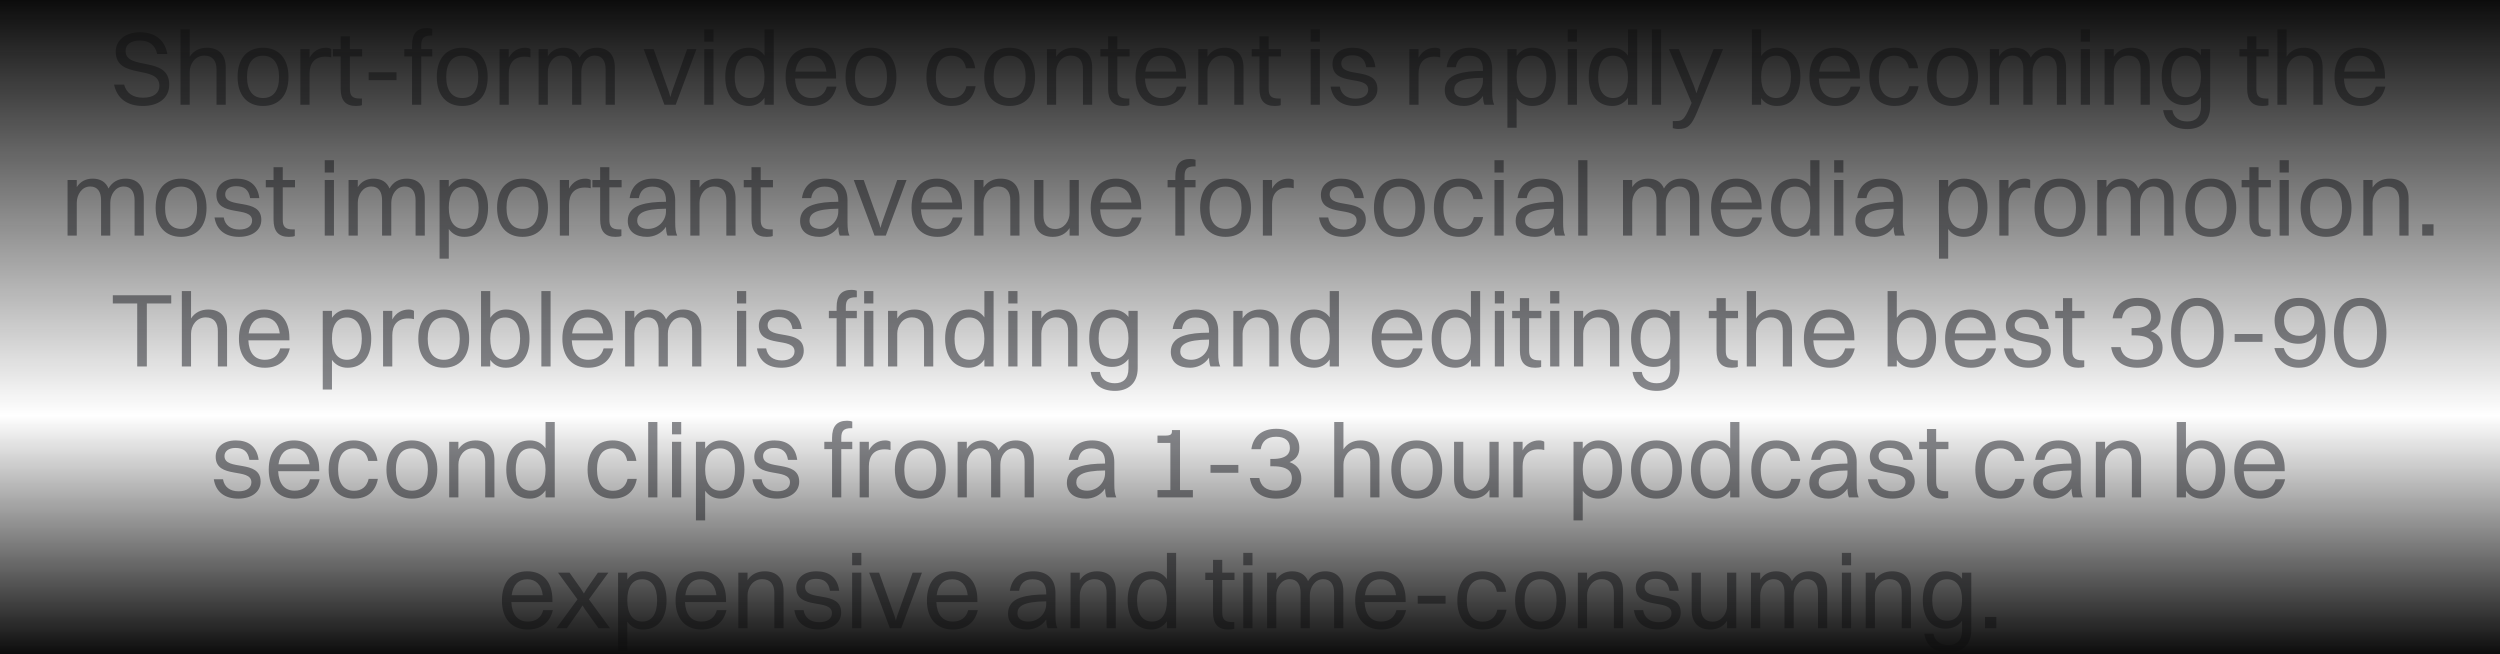 <svg width="764" height="200" viewBox="0 0 764 200" fill="none" xmlns="http://www.w3.org/2000/svg">
<path d="M38.377 15.552C38.377 21.696 51.721 16.928 51.721 25.856C51.721 30.048 48.329 32.384 43.689 32.384C39.017 32.384 35.817 30.24 34.857 25.856H37.929C38.633 28.448 40.585 29.856 43.721 29.856C46.985 29.856 48.713 28.416 48.713 26.24C48.713 19.584 35.369 24.544 35.369 15.744C35.369 12.608 37.993 9.856 42.793 9.856C46.985 9.856 50.345 11.872 51.145 16.512H48.041C47.369 13.632 45.513 12.384 42.729 12.384C39.977 12.384 38.377 13.632 38.377 15.552ZM55.162 32V8.96H57.978V17.312C59.13 15.52 60.986 14.592 63.226 14.592C66.842 14.592 68.986 16.704 68.986 20.64V32H66.17V21.216C66.17 18.656 65.018 16.992 62.458 16.992C59.642 16.992 57.978 19.52 57.978 21.952V32H55.162ZM80.386 32.384C75.522 32.384 72.61 29.056 72.61 23.52C72.61 17.76 75.618 14.592 80.386 14.592C85.25 14.592 88.162 17.984 88.162 23.52C88.162 29.248 85.154 32.384 80.386 32.384ZM80.386 29.952C83.554 29.952 85.282 27.68 85.282 23.52C85.282 19.392 83.522 17.024 80.386 17.024C77.218 17.024 75.49 19.328 75.49 23.52C75.49 27.616 77.25 29.952 80.386 29.952ZM91.787 32V15.008H94.603V17.632C95.755 15.552 97.579 14.592 99.627 14.592C100.299 14.592 100.907 14.752 101.227 15.008V17.536C100.747 17.376 100.139 17.312 99.467 17.312C96.075 17.312 94.603 19.424 94.603 22.496V32H91.787ZM104.108 27.104V17.248H101.74V15.008H104.108V11.104H106.924V15.008H110.668V17.248H106.924V27.104C106.924 29.152 107.532 30.112 110.028 30.112H110.604V32.128C110.284 32.288 109.58 32.384 108.78 32.384C105.612 32.384 104.108 30.688 104.108 27.104ZM112.66 24.48V22.08H121.172V24.48H112.66ZM123.551 17.248V15.008H125.919V13.856C125.919 10.272 127.391 8.576 130.527 8.576C131.231 8.576 131.807 8.704 132.095 8.832V10.848H131.807C129.343 10.848 128.735 11.808 128.735 13.856V15.008H132.095V17.248H128.735V32H125.919V17.248H123.551ZM141.261 32.384C136.397 32.384 133.485 29.056 133.485 23.52C133.485 17.76 136.493 14.592 141.261 14.592C146.125 14.592 149.037 17.984 149.037 23.52C149.037 29.248 146.029 32.384 141.261 32.384ZM141.261 29.952C144.429 29.952 146.157 27.68 146.157 23.52C146.157 19.392 144.397 17.024 141.261 17.024C138.093 17.024 136.365 19.328 136.365 23.52C136.365 27.616 138.125 29.952 141.261 29.952ZM152.662 32V15.008H155.478V17.632C156.63 15.552 158.454 14.592 160.502 14.592C161.174 14.592 161.782 14.752 162.102 15.008V17.536C161.622 17.376 161.014 17.312 160.342 17.312C156.95 17.312 155.478 19.424 155.478 22.496V32H152.662ZM164.599 32V15.008H167.415V17.184C168.503 15.456 170.199 14.592 172.279 14.592C174.615 14.592 176.311 15.616 177.111 17.6C178.231 15.616 180.087 14.592 182.359 14.592C185.815 14.592 187.895 16.704 187.895 20.64V32H185.079V21.216C185.079 18.656 184.055 16.992 181.751 16.992C179.191 16.992 177.655 19.52 177.655 21.952V32H174.839V21.216C174.839 18.656 173.815 16.992 171.511 16.992C168.951 16.992 167.415 19.52 167.415 21.952V32H164.599ZM203.043 32L196.707 15.008H199.747L204.451 28.192L204.867 29.664L205.283 28.192L209.987 15.008H212.835L206.499 32H203.043ZM215.224 12.736V8.96H218.04V12.736H215.224ZM215.224 32V15.008H218.04V32H215.224ZM228.874 32.384C224.362 32.384 221.642 29.056 221.642 23.52C221.642 17.76 224.426 14.592 228.874 14.592C230.89 14.592 232.522 15.424 233.642 16.992V8.96H236.458V32H233.642V29.856C232.522 31.456 230.89 32.384 228.874 32.384ZM229.066 29.952C232.042 29.952 233.642 27.68 233.642 23.52C233.642 19.392 231.978 17.024 229.066 17.024C226.122 17.024 224.522 19.328 224.522 23.52C224.522 27.616 226.186 29.952 229.066 29.952ZM255.631 26.464C254.703 30.432 251.855 32.384 247.983 32.384C243.055 32.384 240.079 29.056 240.079 23.52C240.079 17.76 243.055 14.592 247.823 14.592C252.623 14.592 255.503 17.888 255.503 23.296V24H242.959C243.119 27.808 244.911 29.952 247.983 29.952C250.383 29.952 252.079 28.8 252.687 26.464H255.631ZM247.823 17.024C245.103 17.024 243.471 18.72 243.055 21.888H252.559C252.175 18.752 250.479 17.024 247.823 17.024ZM266.168 32.384C261.304 32.384 258.392 29.056 258.392 23.52C258.392 17.76 261.4 14.592 266.168 14.592C271.032 14.592 273.944 17.984 273.944 23.52C273.944 29.248 270.936 32.384 266.168 32.384ZM266.168 29.952C269.336 29.952 271.064 27.68 271.064 23.52C271.064 19.392 269.304 17.024 266.168 17.024C263 17.024 261.272 19.328 261.272 23.52C261.272 27.616 263.032 29.952 266.168 29.952ZM298.022 20.864H295.206C294.758 18.272 293.03 17.024 290.79 17.024C287.654 17.024 285.99 19.328 285.99 23.52C285.99 27.648 287.75 29.984 290.886 29.984C293.158 29.984 294.79 28.768 295.334 26.336H298.15C297.382 30.56 294.534 32.384 290.822 32.384C285.99 32.384 283.11 29.024 283.11 23.52C283.11 17.76 286.054 14.592 290.79 14.592C294.534 14.592 297.478 16.704 298.022 20.864ZM308.543 32.384C303.679 32.384 300.767 29.056 300.767 23.52C300.767 17.76 303.775 14.592 308.543 14.592C313.407 14.592 316.319 17.984 316.319 23.52C316.319 29.248 313.311 32.384 308.543 32.384ZM308.543 29.952C311.711 29.952 313.439 27.68 313.439 23.52C313.439 19.392 311.679 17.024 308.543 17.024C305.375 17.024 303.647 19.328 303.647 23.52C303.647 27.616 305.407 29.952 308.543 29.952ZM319.943 32V15.008H322.759V17.312C323.911 15.52 325.767 14.592 328.007 14.592C331.623 14.592 333.767 16.704 333.767 20.64V32H330.951V21.216C330.951 18.656 329.799 16.992 327.239 16.992C324.423 16.992 322.759 19.52 322.759 21.952V32H319.943ZM338.64 27.104V17.248H336.272V15.008H338.64V11.104H341.456V15.008H345.2V17.248H341.456V27.104C341.456 29.152 342.064 30.112 344.56 30.112H345.136V32.128C344.816 32.288 344.112 32.384 343.312 32.384C340.144 32.384 338.64 30.688 338.64 27.104ZM362.569 26.464C361.641 30.432 358.793 32.384 354.921 32.384C349.993 32.384 347.017 29.056 347.017 23.52C347.017 17.76 349.993 14.592 354.761 14.592C359.561 14.592 362.441 17.888 362.441 23.296V24H349.897C350.057 27.808 351.849 29.952 354.921 29.952C357.321 29.952 359.017 28.8 359.625 26.464H362.569ZM354.761 17.024C352.041 17.024 350.409 18.72 349.993 21.888H359.497C359.113 18.752 357.417 17.024 354.761 17.024ZM366.193 32V15.008H369.009V17.312C370.161 15.52 372.017 14.592 374.257 14.592C377.873 14.592 380.017 16.704 380.017 20.64V32H377.201V21.216C377.201 18.656 376.049 16.992 373.489 16.992C370.673 16.992 369.009 19.52 369.009 21.952V32H366.193ZM384.89 27.104V17.248H382.522V15.008H384.89V11.104H387.706V15.008H391.45V17.248H387.706V27.104C387.706 29.152 388.314 30.112 390.81 30.112H391.386V32.128C391.066 32.288 390.362 32.384 389.562 32.384C386.394 32.384 384.89 30.688 384.89 27.104ZM400.537 12.736V8.96H403.353V12.736H400.537ZM400.537 32V15.008H403.353V32H400.537ZM409.898 19.36C409.898 24.096 420.938 20.192 420.938 27.2C420.938 30.368 418.122 32.384 414.122 32.384C410.09 32.384 407.274 30.464 406.634 26.464H409.45C409.834 28.832 411.594 30.144 414.218 30.144C416.778 30.144 418.122 28.992 418.122 27.392C418.122 22.752 407.21 26.592 407.21 19.552C407.21 16.96 409.226 14.592 413.386 14.592C417.066 14.592 419.786 16.32 420.33 20.544H417.514C417.098 17.888 415.626 16.896 413.226 16.896C411.114 16.896 409.898 17.952 409.898 19.36ZM430.693 32V15.008H433.509V17.632C434.661 15.552 436.485 14.592 438.533 14.592C439.205 14.592 439.813 14.752 440.133 15.008V17.536C439.653 17.376 439.045 17.312 438.373 17.312C434.981 17.312 433.509 19.424 433.509 22.496V32H430.693ZM444.91 20.544H442.094C442.638 16.8 445.102 14.592 449.262 14.592C453.806 14.592 456.014 17.248 456.014 21.216V27.904C456.014 29.856 456.174 31.072 456.622 32H453.646C453.326 31.328 453.23 30.336 453.198 29.312C451.758 31.456 449.454 32.384 447.406 32.384C443.886 32.384 441.518 30.752 441.518 27.52C441.518 25.184 442.798 23.488 445.294 22.656C447.598 21.888 449.934 21.696 453.198 21.664V21.28C453.198 18.528 451.918 17.024 449.006 17.024C446.574 17.024 445.262 18.368 444.91 20.544ZM444.398 27.456C444.398 29.024 445.71 29.952 447.694 29.952C450.83 29.952 453.198 27.488 453.198 24.576V23.776C445.966 23.84 444.398 25.376 444.398 27.456ZM463.479 39.04H460.663V15.008H463.479V17.12C464.599 15.52 466.231 14.592 468.247 14.592C472.759 14.592 475.479 17.92 475.479 23.456C475.479 29.216 472.695 32.384 468.247 32.384C466.231 32.384 464.599 31.552 463.479 29.984V39.04ZM468.055 17.024C465.079 17.024 463.479 19.296 463.479 23.456C463.479 27.584 465.143 29.952 468.055 29.952C470.999 29.952 472.599 27.648 472.599 23.456C472.599 19.36 470.935 17.024 468.055 17.024ZM479.099 12.736V8.96H481.915V12.736H479.099ZM479.099 32V15.008H481.915V32H479.099ZM492.749 32.384C488.237 32.384 485.517 29.056 485.517 23.52C485.517 17.76 488.301 14.592 492.749 14.592C494.765 14.592 496.397 15.424 497.517 16.992V8.96H500.333V32H497.517V29.856C496.397 31.456 494.765 32.384 492.749 32.384ZM492.941 29.952C495.917 29.952 497.517 27.68 497.517 23.52C497.517 19.392 495.853 17.024 492.941 17.024C489.997 17.024 488.397 19.328 488.397 23.52C488.397 27.616 490.061 29.952 492.941 29.952ZM504.818 32V8.96H507.634V32H504.818ZM512.867 39.424C512.227 39.424 511.555 39.264 511.203 39.168V36.992H512.067C514.147 36.992 514.723 36.576 516.387 32.768L516.963 31.456L510.019 15.008H513.059L517.667 26.24L518.435 28.512L519.203 26.24L523.683 15.008H526.563L518.627 34.24C516.931 38.336 515.811 39.424 512.867 39.424ZM538.197 32H535.381V8.96H538.197V17.12C539.317 15.52 540.949 14.592 542.965 14.592C547.477 14.592 550.197 17.92 550.197 23.456C550.197 29.216 547.413 32.384 542.965 32.384C540.949 32.384 539.317 31.552 538.197 29.984V32ZM542.773 17.024C539.797 17.024 538.197 19.296 538.197 23.456C538.197 27.584 539.861 29.952 542.773 29.952C545.717 29.952 547.317 27.648 547.317 23.456C547.317 19.36 545.653 17.024 542.773 17.024ZM568.506 26.464C567.578 30.432 564.73 32.384 560.858 32.384C555.93 32.384 552.954 29.056 552.954 23.52C552.954 17.76 555.93 14.592 560.698 14.592C565.498 14.592 568.378 17.888 568.378 23.296V24H555.834C555.994 27.808 557.786 29.952 560.858 29.952C563.258 29.952 564.954 28.8 565.562 26.464H568.506ZM560.698 17.024C557.978 17.024 556.346 18.72 555.93 21.888H565.434C565.05 18.752 563.354 17.024 560.698 17.024ZM586.179 20.864H583.363C582.915 18.272 581.187 17.024 578.947 17.024C575.811 17.024 574.147 19.328 574.147 23.52C574.147 27.648 575.907 29.984 579.043 29.984C581.315 29.984 582.947 28.768 583.491 26.336H586.307C585.539 30.56 582.691 32.384 578.979 32.384C574.147 32.384 571.267 29.024 571.267 23.52C571.267 17.76 574.211 14.592 578.947 14.592C582.691 14.592 585.635 16.704 586.179 20.864ZM596.699 32.384C591.835 32.384 588.923 29.056 588.923 23.52C588.923 17.76 591.931 14.592 596.699 14.592C601.563 14.592 604.475 17.984 604.475 23.52C604.475 29.248 601.467 32.384 596.699 32.384ZM596.699 29.952C599.867 29.952 601.595 27.68 601.595 23.52C601.595 19.392 599.835 17.024 596.699 17.024C593.531 17.024 591.803 19.328 591.803 23.52C591.803 27.616 593.563 29.952 596.699 29.952ZM608.099 32V15.008H610.915V17.184C612.003 15.456 613.699 14.592 615.779 14.592C618.115 14.592 619.811 15.616 620.611 17.6C621.731 15.616 623.587 14.592 625.859 14.592C629.315 14.592 631.395 16.704 631.395 20.64V32H628.579V21.216C628.579 18.656 627.555 16.992 625.251 16.992C622.691 16.992 621.155 19.52 621.155 21.952V32H618.339V21.216C618.339 18.656 617.315 16.992 615.011 16.992C612.451 16.992 610.915 19.52 610.915 21.952V32H608.099ZM635.881 12.736V8.96H638.697V12.736H635.881ZM635.881 32V15.008H638.697V32H635.881ZM643.162 32V15.008H645.978V17.312C647.13 15.52 648.986 14.592 651.226 14.592C654.842 14.592 656.986 16.704 656.986 20.64V32H654.17V21.216C654.17 18.656 653.018 16.992 650.458 16.992C647.642 16.992 645.978 19.52 645.978 21.952V32H643.162ZM667.522 32.128C663.202 32.128 660.61 28.832 660.61 23.392C660.61 17.696 663.266 14.592 667.522 14.592C669.794 14.592 671.49 15.392 672.61 16.864V15.008H675.426V32.512C675.426 37.248 672.386 39.456 668.482 39.456C664.482 39.456 661.666 37.536 661.058 33.664H663.874C664.226 35.904 665.986 37.12 668.45 37.12C670.946 37.12 672.61 35.776 672.61 32.608V29.696C671.426 31.296 669.698 32.128 667.522 32.128ZM668.034 29.696C671.01 29.696 672.61 27.456 672.61 23.36C672.61 19.36 670.946 17.024 668.034 17.024C665.09 17.024 663.49 19.264 663.49 23.392C663.49 27.392 665.122 29.696 668.034 29.696ZM686.733 27.104V17.248H684.365V15.008H686.733V11.104H689.549V15.008H693.293V17.248H689.549V27.104C689.549 29.152 690.157 30.112 692.653 30.112H693.229V32.128C692.909 32.288 692.205 32.384 691.405 32.384C688.237 32.384 686.733 30.688 686.733 27.104ZM695.974 32V8.96H698.79V17.312C699.942 15.52 701.798 14.592 704.038 14.592C707.654 14.592 709.798 16.704 709.798 20.64V32H706.982V21.216C706.982 18.656 705.83 16.992 703.27 16.992C700.454 16.992 698.79 19.52 698.79 21.952V32H695.974ZM728.975 26.464C728.047 30.432 725.199 32.384 721.327 32.384C716.399 32.384 713.423 29.056 713.423 23.52C713.423 17.76 716.399 14.592 721.167 14.592C725.967 14.592 728.847 17.888 728.847 23.296V24H716.303C716.463 27.808 718.255 29.952 721.327 29.952C723.727 29.952 725.423 28.8 726.031 26.464H728.975ZM721.167 17.024C718.447 17.024 716.815 18.72 716.399 21.888H725.903C725.519 18.752 723.823 17.024 721.167 17.024ZM20.646 72V55.008H23.462V57.184C24.55 55.456 26.246 54.592 28.326 54.592C30.662 54.592 32.358 55.616 33.158 57.6C34.278 55.616 36.134 54.592 38.406 54.592C41.862 54.592 43.942 56.704 43.942 60.64V72H41.126V61.216C41.126 58.656 40.102 56.992 37.798 56.992C35.238 56.992 33.702 59.52 33.702 61.952V72H30.886V61.216C30.886 58.656 29.862 56.992 27.558 56.992C24.998 56.992 23.462 59.52 23.462 61.952V72H20.646ZM55.34 72.384C50.475 72.384 47.563 69.056 47.563 63.52C47.563 57.76 50.572 54.592 55.34 54.592C60.203 54.592 63.115 57.984 63.115 63.52C63.115 69.248 60.108 72.384 55.34 72.384ZM55.34 69.952C58.508 69.952 60.236 67.68 60.236 63.52C60.236 59.392 58.475 57.024 55.34 57.024C52.172 57.024 50.444 59.328 50.444 63.52C50.444 67.616 52.203 69.952 55.34 69.952ZM68.82 59.36C68.82 64.096 79.86 60.192 79.86 67.2C79.86 70.368 77.044 72.384 73.044 72.384C69.012 72.384 66.196 70.464 65.556 66.464H68.372C68.756 68.832 70.516 70.144 73.14 70.144C75.7 70.144 77.044 68.992 77.044 67.392C77.044 62.752 66.132 66.592 66.132 59.552C66.132 56.96 68.148 54.592 72.308 54.592C75.988 54.592 78.708 56.32 79.252 60.544H76.436C76.02 57.888 74.548 56.896 72.148 56.896C70.036 56.896 68.82 57.952 68.82 59.36ZM83.593 67.104V57.248H81.225V55.008H83.593V51.104H86.409V55.008H90.153V57.248H86.409V67.104C86.409 69.152 87.017 70.112 89.513 70.112H90.089V72.128C89.769 72.288 89.065 72.384 88.265 72.384C85.097 72.384 83.593 70.688 83.593 67.104ZM99.24 52.736V48.96H102.056V52.736H99.24ZM99.24 72V55.008H102.056V72H99.24ZM106.521 72V55.008H109.337V57.184C110.425 55.456 112.121 54.592 114.201 54.592C116.537 54.592 118.233 55.616 119.033 57.6C120.153 55.616 122.009 54.592 124.281 54.592C127.737 54.592 129.817 56.704 129.817 60.64V72H127.001V61.216C127.001 58.656 125.977 56.992 123.673 56.992C121.113 56.992 119.577 59.52 119.577 61.952V72H116.761V61.216C116.761 58.656 115.737 56.992 113.433 56.992C110.873 56.992 109.337 59.52 109.337 61.952V72H106.521ZM137.151 79.04H134.335V55.008H137.151V57.12C138.271 55.52 139.903 54.592 141.919 54.592C146.431 54.592 149.151 57.92 149.151 63.456C149.151 69.216 146.367 72.384 141.919 72.384C139.903 72.384 138.271 71.552 137.151 69.984V79.04ZM141.727 57.024C138.751 57.024 137.151 59.296 137.151 63.456C137.151 67.584 138.815 69.952 141.727 69.952C144.671 69.952 146.271 67.648 146.271 63.456C146.271 59.36 144.607 57.024 141.727 57.024ZM159.683 72.384C154.819 72.384 151.907 69.056 151.907 63.52C151.907 57.76 154.915 54.592 159.683 54.592C164.547 54.592 167.459 57.984 167.459 63.52C167.459 69.248 164.451 72.384 159.683 72.384ZM159.683 69.952C162.851 69.952 164.579 67.68 164.579 63.52C164.579 59.392 162.819 57.024 159.683 57.024C156.515 57.024 154.787 59.328 154.787 63.52C154.787 67.616 156.547 69.952 159.683 69.952ZM171.084 72V55.008H173.9V57.632C175.052 55.552 176.876 54.592 178.924 54.592C179.596 54.592 180.204 54.752 180.524 55.008V57.536C180.044 57.376 179.436 57.312 178.764 57.312C175.372 57.312 173.9 59.424 173.9 62.496V72H171.084ZM183.405 67.104V57.248H181.037V55.008H183.405V51.104H186.221V55.008H189.965V57.248H186.221V67.104C186.221 69.152 186.829 70.112 189.325 70.112H189.901V72.128C189.581 72.288 188.877 72.384 188.077 72.384C184.909 72.384 183.405 70.688 183.405 67.104ZM195.238 60.544H192.422C192.966 56.8 195.43 54.592 199.59 54.592C204.134 54.592 206.342 57.248 206.342 61.216V67.904C206.342 69.856 206.502 71.072 206.95 72H203.974C203.654 71.328 203.558 70.336 203.526 69.312C202.086 71.456 199.782 72.384 197.734 72.384C194.214 72.384 191.846 70.752 191.846 67.52C191.846 65.184 193.126 63.488 195.622 62.656C197.926 61.888 200.262 61.696 203.526 61.664V61.28C203.526 58.528 202.246 57.024 199.334 57.024C196.902 57.024 195.59 58.368 195.238 60.544ZM194.726 67.456C194.726 69.024 196.038 69.952 198.022 69.952C201.158 69.952 203.526 67.488 203.526 64.576V63.776C196.294 63.84 194.726 65.376 194.726 67.456ZM210.959 72V55.008H213.775V57.312C214.927 55.52 216.783 54.592 219.023 54.592C222.639 54.592 224.783 56.704 224.783 60.64V72H221.967V61.216C221.967 58.656 220.815 56.992 218.255 56.992C215.439 56.992 213.775 59.52 213.775 61.952V72H210.959ZM229.655 67.104V57.248H227.287V55.008H229.655V51.104H232.471V55.008H236.215V57.248H232.471V67.104C232.471 69.152 233.079 70.112 235.575 70.112H236.151V72.128C235.831 72.288 235.127 72.384 234.327 72.384C231.159 72.384 229.655 70.688 229.655 67.104ZM247.895 60.544H245.079C245.623 56.8 248.087 54.592 252.247 54.592C256.791 54.592 258.999 57.248 258.999 61.216V67.904C258.999 69.856 259.159 71.072 259.607 72H256.631C256.311 71.328 256.215 70.336 256.183 69.312C254.743 71.456 252.439 72.384 250.391 72.384C246.871 72.384 244.503 70.752 244.503 67.52C244.503 65.184 245.783 63.488 248.279 62.656C250.583 61.888 252.919 61.696 256.183 61.664V61.28C256.183 58.528 254.903 57.024 251.991 57.024C249.559 57.024 248.247 58.368 247.895 60.544ZM247.383 67.456C247.383 69.024 248.695 69.952 250.679 69.952C253.815 69.952 256.183 67.488 256.183 64.576V63.776C248.951 63.84 247.383 65.376 247.383 67.456ZM267.246 72L260.91 55.008H263.95L268.654 68.192L269.07 69.664L269.486 68.192L274.19 55.008H277.038L270.702 72H267.246ZM294.116 66.464C293.188 70.432 290.34 72.384 286.468 72.384C281.54 72.384 278.564 69.056 278.564 63.52C278.564 57.76 281.54 54.592 286.308 54.592C291.108 54.592 293.988 57.888 293.988 63.296V64H281.444C281.604 67.808 283.396 69.952 286.468 69.952C288.868 69.952 290.564 68.8 291.172 66.464H294.116ZM286.308 57.024C283.588 57.024 281.956 58.72 281.54 61.888H291.044C290.66 58.752 288.964 57.024 286.308 57.024ZM297.74 72V55.008H300.556V57.312C301.708 55.52 303.564 54.592 305.804 54.592C309.42 54.592 311.564 56.704 311.564 60.64V72H308.748V61.216C308.748 58.656 307.596 56.992 305.036 56.992C302.22 56.992 300.556 59.52 300.556 61.952V72H297.74ZM326.869 65.056V55.008H329.685V72H326.869V69.696C325.717 71.488 323.925 72.384 321.717 72.384C318.165 72.384 316.053 70.304 316.053 66.368V55.008H318.869V65.792C318.869 68.352 319.989 69.984 322.485 69.984C325.237 69.984 326.869 67.488 326.869 65.056ZM348.866 66.464C347.938 70.432 345.09 72.384 341.218 72.384C336.29 72.384 333.314 69.056 333.314 63.52C333.314 57.76 336.29 54.592 341.058 54.592C345.858 54.592 348.738 57.888 348.738 63.296V64H336.194C336.354 67.808 338.146 69.952 341.218 69.952C343.618 69.952 345.314 68.8 345.922 66.464H348.866ZM341.058 57.024C338.338 57.024 336.706 58.72 336.29 61.888H345.794C345.41 58.752 343.714 57.024 341.058 57.024ZM356.816 57.248V55.008H359.184V53.856C359.184 50.272 360.656 48.576 363.792 48.576C364.496 48.576 365.072 48.704 365.36 48.832V50.848H365.072C362.608 50.848 362 51.808 362 53.856V55.008H365.36V57.248H362V72H359.184V57.248H356.816ZM374.527 72.384C369.663 72.384 366.751 69.056 366.751 63.52C366.751 57.76 369.759 54.592 374.527 54.592C379.391 54.592 382.303 57.984 382.303 63.52C382.303 69.248 379.295 72.384 374.527 72.384ZM374.527 69.952C377.695 69.952 379.423 67.68 379.423 63.52C379.423 59.392 377.663 57.024 374.527 57.024C371.359 57.024 369.631 59.328 369.631 63.52C369.631 67.616 371.391 69.952 374.527 69.952ZM385.928 72V55.008H388.744V57.632C389.896 55.552 391.72 54.592 393.768 54.592C394.44 54.592 395.048 54.752 395.368 55.008V57.536C394.888 57.376 394.28 57.312 393.608 57.312C390.216 57.312 388.744 59.424 388.744 62.496V72H385.928ZM406.351 59.36C406.351 64.096 417.391 60.192 417.391 67.2C417.391 70.368 414.575 72.384 410.575 72.384C406.543 72.384 403.727 70.464 403.087 66.464H405.903C406.287 68.832 408.047 70.144 410.671 70.144C413.231 70.144 414.575 68.992 414.575 67.392C414.575 62.752 403.663 66.592 403.663 59.552C403.663 56.96 405.679 54.592 409.839 54.592C413.519 54.592 416.239 56.32 416.783 60.544H413.967C413.551 57.888 412.079 56.896 409.679 56.896C407.567 56.896 406.351 57.952 406.351 59.36ZM427.652 72.384C422.788 72.384 419.876 69.056 419.876 63.52C419.876 57.76 422.884 54.592 427.652 54.592C432.516 54.592 435.428 57.984 435.428 63.52C435.428 69.248 432.42 72.384 427.652 72.384ZM427.652 69.952C430.82 69.952 432.548 67.68 432.548 63.52C432.548 59.392 430.788 57.024 427.652 57.024C424.484 57.024 422.756 59.328 422.756 63.52C422.756 67.616 424.516 69.952 427.652 69.952ZM453.101 60.864H450.285C449.837 58.272 448.109 57.024 445.869 57.024C442.733 57.024 441.069 59.328 441.069 63.52C441.069 67.648 442.829 69.984 445.965 69.984C448.237 69.984 449.869 68.768 450.413 66.336H453.229C452.461 70.56 449.613 72.384 445.901 72.384C441.069 72.384 438.189 69.024 438.189 63.52C438.189 57.76 441.133 54.592 445.869 54.592C449.613 54.592 452.557 56.704 453.101 60.864ZM456.709 52.736V48.96H459.525V52.736H456.709ZM456.709 72V55.008H459.525V72H456.709ZM466.582 60.544H463.766C464.31 56.8 466.774 54.592 470.934 54.592C475.478 54.592 477.686 57.248 477.686 61.216V67.904C477.686 69.856 477.846 71.072 478.294 72H475.318C474.998 71.328 474.902 70.336 474.87 69.312C473.43 71.456 471.126 72.384 469.078 72.384C465.558 72.384 463.19 70.752 463.19 67.52C463.19 65.184 464.47 63.488 466.966 62.656C469.27 61.888 471.606 61.696 474.87 61.664V61.28C474.87 58.528 473.59 57.024 470.678 57.024C468.246 57.024 466.934 58.368 466.582 60.544ZM466.07 67.456C466.07 69.024 467.382 69.952 469.366 69.952C472.502 69.952 474.87 67.488 474.87 64.576V63.776C467.638 63.84 466.07 65.376 466.07 67.456ZM482.303 72V48.96H485.119V72H482.303ZM495.99 72V55.008H498.806V57.184C499.894 55.456 501.59 54.592 503.67 54.592C506.006 54.592 507.702 55.616 508.502 57.6C509.622 55.616 511.478 54.592 513.75 54.592C517.206 54.592 519.286 56.704 519.286 60.64V72H516.47V61.216C516.47 58.656 515.446 56.992 513.142 56.992C510.582 56.992 509.046 59.52 509.046 61.952V72H506.23V61.216C506.23 58.656 505.206 56.992 502.902 56.992C500.342 56.992 498.806 59.52 498.806 61.952V72H495.99ZM538.459 66.464C537.531 70.432 534.683 72.384 530.811 72.384C525.883 72.384 522.907 69.056 522.907 63.52C522.907 57.76 525.883 54.592 530.651 54.592C535.451 54.592 538.331 57.888 538.331 63.296V64H525.787C525.947 67.808 527.739 69.952 530.811 69.952C533.211 69.952 534.907 68.8 535.515 66.464H538.459ZM530.651 57.024C527.931 57.024 526.299 58.72 525.883 61.888H535.387C535.003 58.752 533.307 57.024 530.651 57.024ZM548.452 72.384C543.94 72.384 541.22 69.056 541.22 63.52C541.22 57.76 544.004 54.592 548.452 54.592C550.468 54.592 552.1 55.424 553.22 56.992V48.96H556.036V72H553.22V69.856C552.1 71.456 550.468 72.384 548.452 72.384ZM548.644 69.952C551.62 69.952 553.22 67.68 553.22 63.52C553.22 59.392 551.556 57.024 548.644 57.024C545.7 57.024 544.1 59.328 544.1 63.52C544.1 67.616 545.764 69.952 548.644 69.952ZM560.521 52.736V48.96H563.337V52.736H560.521ZM560.521 72V55.008H563.337V72H560.521ZM570.395 60.544H567.579C568.123 56.8 570.587 54.592 574.747 54.592C579.291 54.592 581.499 57.248 581.499 61.216V67.904C581.499 69.856 581.659 71.072 582.107 72H579.131C578.811 71.328 578.715 70.336 578.683 69.312C577.243 71.456 574.939 72.384 572.891 72.384C569.371 72.384 567.003 70.752 567.003 67.52C567.003 65.184 568.283 63.488 570.779 62.656C573.083 61.888 575.419 61.696 578.683 61.664V61.28C578.683 58.528 577.403 57.024 574.491 57.024C572.059 57.024 570.747 58.368 570.395 60.544ZM569.883 67.456C569.883 69.024 571.195 69.952 573.179 69.952C576.315 69.952 578.683 67.488 578.683 64.576V63.776C571.451 63.84 569.883 65.376 569.883 67.456ZM595.369 79.04H592.553V55.008H595.369V57.12C596.489 55.52 598.121 54.592 600.137 54.592C604.649 54.592 607.369 57.92 607.369 63.456C607.369 69.216 604.585 72.384 600.137 72.384C598.121 72.384 596.489 71.552 595.369 69.984V79.04ZM599.945 57.024C596.969 57.024 595.369 59.296 595.369 63.456C595.369 67.584 597.033 69.952 599.945 69.952C602.889 69.952 604.489 67.648 604.489 63.456C604.489 59.36 602.825 57.024 599.945 57.024ZM610.99 72V55.008H613.806V57.632C614.958 55.552 616.782 54.592 618.83 54.592C619.502 54.592 620.11 54.752 620.43 55.008V57.536C619.95 57.376 619.342 57.312 618.67 57.312C615.278 57.312 613.806 59.424 613.806 62.496V72H610.99ZM629.527 72.384C624.663 72.384 621.751 69.056 621.751 63.52C621.751 57.76 624.759 54.592 629.527 54.592C634.391 54.592 637.303 57.984 637.303 63.52C637.303 69.248 634.295 72.384 629.527 72.384ZM629.527 69.952C632.695 69.952 634.423 67.68 634.423 63.52C634.423 59.392 632.663 57.024 629.527 57.024C626.359 57.024 624.631 59.328 624.631 63.52C624.631 67.616 626.391 69.952 629.527 69.952ZM640.928 72V55.008H643.744V57.184C644.832 55.456 646.528 54.592 648.608 54.592C650.944 54.592 652.64 55.616 653.44 57.6C654.56 55.616 656.416 54.592 658.688 54.592C662.144 54.592 664.224 56.704 664.224 60.64V72H661.408V61.216C661.408 58.656 660.384 56.992 658.08 56.992C655.52 56.992 653.984 59.52 653.984 61.952V72H651.168V61.216C651.168 58.656 650.144 56.992 647.84 56.992C645.28 56.992 643.744 59.52 643.744 61.952V72H640.928ZM675.621 72.384C670.757 72.384 667.845 69.056 667.845 63.52C667.845 57.76 670.853 54.592 675.621 54.592C680.485 54.592 683.397 57.984 683.397 63.52C683.397 69.248 680.389 72.384 675.621 72.384ZM675.621 69.952C678.789 69.952 680.517 67.68 680.517 63.52C680.517 59.392 678.757 57.024 675.621 57.024C672.453 57.024 670.725 59.328 670.725 63.52C670.725 67.616 672.485 69.952 675.621 69.952ZM687.405 67.104V57.248H685.037V55.008H687.405V51.104H690.221V55.008H693.965V57.248H690.221V67.104C690.221 69.152 690.829 70.112 693.325 70.112H693.901V72.128C693.581 72.288 692.877 72.384 692.077 72.384C688.909 72.384 687.405 70.688 687.405 67.104ZM696.646 52.736V48.96H699.462V52.736H696.646ZM696.646 72V55.008H699.462V72H696.646ZM710.84 72.384C705.976 72.384 703.064 69.056 703.064 63.52C703.064 57.76 706.072 54.592 710.84 54.592C715.704 54.592 718.616 57.984 718.616 63.52C718.616 69.248 715.608 72.384 710.84 72.384ZM710.84 69.952C714.008 69.952 715.736 67.68 715.736 63.52C715.736 59.392 713.976 57.024 710.84 57.024C707.672 57.024 705.944 59.328 705.944 63.52C705.944 67.616 707.704 69.952 710.84 69.952ZM722.24 72V55.008H725.056V57.312C726.208 55.52 728.064 54.592 730.304 54.592C733.92 54.592 736.064 56.704 736.064 60.64V72H733.248V61.216C733.248 58.656 732.096 56.992 729.536 56.992C726.72 56.992 725.056 59.52 725.056 61.952V72H722.24ZM740.233 72V68.544H743.689V72H740.233ZM41.932 112V92.736H34.476V90.24H52.332V92.736H44.876V112H41.932ZM55.568 112V88.96H58.384V97.312C59.536 95.52 61.392 94.592 63.632 94.592C67.248 94.592 69.392 96.704 69.392 100.64V112H66.576V101.216C66.576 98.656 65.424 96.992 62.864 96.992C60.048 96.992 58.384 99.52 58.384 101.952V112H55.568ZM88.569 106.464C87.641 110.432 84.793 112.384 80.921 112.384C75.993 112.384 73.017 109.056 73.017 103.52C73.017 97.76 75.993 94.592 80.761 94.592C85.561 94.592 88.441 97.888 88.441 103.296V104H75.897C76.057 107.808 77.849 109.952 80.921 109.952C83.321 109.952 85.017 108.8 85.625 106.464H88.569ZM80.761 97.024C78.041 97.024 76.409 98.72 75.993 101.888H85.497C85.113 98.752 83.417 97.024 80.761 97.024ZM101.447 119.04H98.631V95.008H101.447V97.12C102.567 95.52 104.199 94.592 106.215 94.592C110.727 94.592 113.447 97.92 113.447 103.456C113.447 109.216 110.663 112.384 106.215 112.384C104.199 112.384 102.567 111.552 101.447 109.984V119.04ZM106.023 97.024C103.047 97.024 101.447 99.296 101.447 103.456C101.447 107.584 103.111 109.952 106.023 109.952C108.967 109.952 110.567 107.648 110.567 103.456C110.567 99.36 108.903 97.024 106.023 97.024ZM117.068 112V95.008H119.884V97.632C121.036 95.552 122.86 94.592 124.908 94.592C125.58 94.592 126.188 94.752 126.508 95.008V97.536C126.028 97.376 125.42 97.312 124.748 97.312C121.356 97.312 119.884 99.424 119.884 102.496V112H117.068ZM135.605 112.384C130.741 112.384 127.829 109.056 127.829 103.52C127.829 97.76 130.837 94.592 135.605 94.592C140.469 94.592 143.381 97.984 143.381 103.52C143.381 109.248 140.373 112.384 135.605 112.384ZM135.605 109.952C138.773 109.952 140.501 107.68 140.501 103.52C140.501 99.392 138.741 97.024 135.605 97.024C132.437 97.024 130.709 99.328 130.709 103.52C130.709 107.616 132.469 109.952 135.605 109.952ZM149.822 112H147.006V88.96H149.822V97.12C150.942 95.52 152.574 94.592 154.59 94.592C159.102 94.592 161.822 97.92 161.822 103.456C161.822 109.216 159.038 112.384 154.59 112.384C152.574 112.384 150.942 111.552 149.822 109.984V112ZM154.398 97.024C151.422 97.024 149.822 99.296 149.822 103.456C149.822 107.584 151.486 109.952 154.398 109.952C157.342 109.952 158.942 107.648 158.942 103.456C158.942 99.36 157.278 97.024 154.398 97.024ZM165.443 112V88.96H168.259V112H165.443ZM187.412 106.464C186.484 110.432 183.636 112.384 179.764 112.384C174.836 112.384 171.86 109.056 171.86 103.52C171.86 97.76 174.836 94.592 179.604 94.592C184.404 94.592 187.284 97.888 187.284 103.296V104H174.74C174.9 107.808 176.692 109.952 179.764 109.952C182.164 109.952 183.86 108.8 184.468 106.464H187.412ZM179.604 97.024C176.884 97.024 175.252 98.72 174.836 101.888H184.34C183.956 98.752 182.26 97.024 179.604 97.024ZM191.037 112V95.008H193.853V97.184C194.941 95.456 196.637 94.592 198.717 94.592C201.053 94.592 202.749 95.616 203.549 97.6C204.669 95.616 206.525 94.592 208.797 94.592C212.253 94.592 214.333 96.704 214.333 100.64V112H211.517V101.216C211.517 98.656 210.493 96.992 208.189 96.992C205.629 96.992 204.093 99.52 204.093 101.952V112H201.277V101.216C201.277 98.656 200.253 96.992 197.949 96.992C195.389 96.992 193.853 99.52 193.853 101.952V112H191.037ZM225.224 92.736V88.96H228.04V92.736H225.224ZM225.224 112V95.008H228.04V112H225.224ZM234.586 99.36C234.586 104.096 245.626 100.192 245.626 107.2C245.626 110.368 242.81 112.384 238.81 112.384C234.778 112.384 231.962 110.464 231.322 106.464H234.138C234.522 108.832 236.282 110.144 238.906 110.144C241.466 110.144 242.81 108.992 242.81 107.392C242.81 102.752 231.898 106.592 231.898 99.552C231.898 96.96 233.914 94.592 238.074 94.592C241.754 94.592 244.474 96.32 245.018 100.544H242.202C241.786 97.888 240.314 96.896 237.914 96.896C235.802 96.896 234.586 97.952 234.586 99.36ZM253.301 97.248V95.008H255.669V93.856C255.669 90.272 257.141 88.576 260.277 88.576C260.981 88.576 261.557 88.704 261.845 88.832V90.848H261.557C259.093 90.848 258.485 91.808 258.485 93.856V95.008H261.845V97.248H258.485V112H255.669V97.248H253.301ZM264.085 92.736V88.96H266.901V92.736H264.085ZM264.085 112V95.008H266.901V112H264.085ZM271.381 112V95.008H274.197V97.312C275.349 95.52 277.205 94.592 279.445 94.592C283.061 94.592 285.205 96.704 285.205 100.64V112H282.389V101.216C282.389 98.656 281.237 96.992 278.677 96.992C275.861 96.992 274.197 99.52 274.197 101.952V112H271.381ZM296.061 112.384C291.549 112.384 288.829 109.056 288.829 103.52C288.829 97.76 291.613 94.592 296.061 94.592C298.077 94.592 299.709 95.424 300.829 96.992V88.96H303.645V112H300.829V109.856C299.709 111.456 298.077 112.384 296.061 112.384ZM296.253 109.952C299.229 109.952 300.829 107.68 300.829 103.52C300.829 99.392 299.165 97.024 296.253 97.024C293.309 97.024 291.709 99.328 291.709 103.52C291.709 107.616 293.373 109.952 296.253 109.952ZM308.131 92.736V88.96H310.947V92.736H308.131ZM308.131 112V95.008H310.947V112H308.131ZM315.412 112V95.008H318.228V97.312C319.38 95.52 321.236 94.592 323.476 94.592C327.092 94.592 329.236 96.704 329.236 100.64V112H326.42V101.216C326.42 98.656 325.268 96.992 322.708 96.992C319.892 96.992 318.228 99.52 318.228 101.952V112H315.412ZM339.772 112.128C335.452 112.128 332.86 108.832 332.86 103.392C332.86 97.696 335.516 94.592 339.772 94.592C342.044 94.592 343.74 95.392 344.86 96.864V95.008H347.676V112.512C347.676 117.248 344.636 119.456 340.732 119.456C336.732 119.456 333.916 117.536 333.308 113.664H336.124C336.476 115.904 338.236 117.12 340.7 117.12C343.196 117.12 344.86 115.776 344.86 112.608V109.696C343.676 111.296 341.948 112.128 339.772 112.128ZM340.284 109.696C343.26 109.696 344.86 107.456 344.86 103.36C344.86 99.36 343.196 97.024 340.284 97.024C337.34 97.024 335.74 99.264 335.74 103.392C335.74 107.392 337.372 109.696 340.284 109.696ZM361.191 100.544H358.375C358.919 96.8 361.383 94.592 365.543 94.592C370.087 94.592 372.295 97.248 372.295 101.216V107.904C372.295 109.856 372.455 111.072 372.903 112H369.927C369.607 111.328 369.511 110.336 369.479 109.312C368.039 111.456 365.735 112.384 363.687 112.384C360.167 112.384 357.799 110.752 357.799 107.52C357.799 105.184 359.079 103.488 361.575 102.656C363.879 101.888 366.215 101.696 369.479 101.664V101.28C369.479 98.528 368.199 97.024 365.287 97.024C362.855 97.024 361.543 98.368 361.191 100.544ZM360.679 107.456C360.679 109.024 361.991 109.952 363.975 109.952C367.111 109.952 369.479 107.488 369.479 104.576V103.776C362.247 103.84 360.679 105.376 360.679 107.456ZM376.912 112V95.008H379.728V97.312C380.88 95.52 382.736 94.592 384.976 94.592C388.592 94.592 390.736 96.704 390.736 100.64V112H387.92V101.216C387.92 98.656 386.768 96.992 384.208 96.992C381.392 96.992 379.728 99.52 379.728 101.952V112H376.912ZM401.592 112.384C397.08 112.384 394.36 109.056 394.36 103.52C394.36 97.76 397.144 94.592 401.592 94.592C403.608 94.592 405.24 95.424 406.36 96.992V88.96H409.176V112H406.36V109.856C405.24 111.456 403.608 112.384 401.592 112.384ZM401.784 109.952C404.76 109.952 406.36 107.68 406.36 103.52C406.36 99.392 404.696 97.024 401.784 97.024C398.84 97.024 397.24 99.328 397.24 103.52C397.24 107.616 398.904 109.952 401.784 109.952ZM434.756 106.464C433.828 110.432 430.98 112.384 427.108 112.384C422.18 112.384 419.204 109.056 419.204 103.52C419.204 97.76 422.18 94.592 426.948 94.592C431.748 94.592 434.628 97.888 434.628 103.296V104H422.084C422.244 107.808 424.036 109.952 427.108 109.952C429.508 109.952 431.204 108.8 431.812 106.464H434.756ZM426.948 97.024C424.228 97.024 422.596 98.72 422.18 101.888H431.684C431.3 98.752 429.604 97.024 426.948 97.024ZM444.749 112.384C440.237 112.384 437.517 109.056 437.517 103.52C437.517 97.76 440.301 94.592 444.749 94.592C446.765 94.592 448.397 95.424 449.517 96.992V88.96H452.333V112H449.517V109.856C448.397 111.456 446.765 112.384 444.749 112.384ZM444.941 109.952C447.917 109.952 449.517 107.68 449.517 103.52C449.517 99.392 447.853 97.024 444.941 97.024C441.997 97.024 440.397 99.328 440.397 103.52C440.397 107.616 442.061 109.952 444.941 109.952ZM456.818 92.736V88.96H459.634V92.736H456.818ZM456.818 112V95.008H459.634V112H456.818ZM464.483 107.104V97.248H462.115V95.008H464.483V91.104H467.299V95.008H471.043V97.248H467.299V107.104C467.299 109.152 467.907 110.112 470.403 110.112H470.979V112.128C470.659 112.288 469.955 112.384 469.155 112.384C465.987 112.384 464.483 110.688 464.483 107.104ZM473.724 92.736V88.96H476.54V92.736H473.724ZM473.724 112V95.008H476.54V112H473.724ZM481.006 112V95.008H483.822V97.312C484.974 95.52 486.83 94.592 489.07 94.592C492.686 94.592 494.83 96.704 494.83 100.64V112H492.014V101.216C492.014 98.656 490.862 96.992 488.302 96.992C485.486 96.992 483.822 99.52 483.822 101.952V112H481.006ZM505.366 112.128C501.046 112.128 498.454 108.832 498.454 103.392C498.454 97.696 501.11 94.592 505.366 94.592C507.638 94.592 509.334 95.392 510.454 96.864V95.008H513.27V112.512C513.27 117.248 510.23 119.456 506.326 119.456C502.326 119.456 499.51 117.536 498.902 113.664H501.718C502.07 115.904 503.83 117.12 506.294 117.12C508.79 117.12 510.454 115.776 510.454 112.608V109.696C509.27 111.296 507.542 112.128 505.366 112.128ZM505.878 109.696C508.854 109.696 510.454 107.456 510.454 103.36C510.454 99.36 508.79 97.024 505.878 97.024C502.934 97.024 501.334 99.264 501.334 103.392C501.334 107.392 502.966 109.696 505.878 109.696ZM524.577 107.104V97.248H522.209V95.008H524.577V91.104H527.393V95.008H531.137V97.248H527.393V107.104C527.393 109.152 528.001 110.112 530.497 110.112H531.073V112.128C530.753 112.288 530.049 112.384 529.249 112.384C526.081 112.384 524.577 110.688 524.577 107.104ZM533.818 112V88.96H536.634V97.312C537.786 95.52 539.642 94.592 541.882 94.592C545.498 94.592 547.642 96.704 547.642 100.64V112H544.826V101.216C544.826 98.656 543.674 96.992 541.114 96.992C538.298 96.992 536.634 99.52 536.634 101.952V112H533.818ZM566.819 106.464C565.891 110.432 563.043 112.384 559.171 112.384C554.243 112.384 551.267 109.056 551.267 103.52C551.267 97.76 554.243 94.592 559.011 94.592C563.811 94.592 566.691 97.888 566.691 103.296V104H554.147C554.307 107.808 556.099 109.952 559.171 109.952C561.571 109.952 563.267 108.8 563.875 106.464H566.819ZM559.011 97.024C556.291 97.024 554.659 98.72 554.243 101.888H563.747C563.363 98.752 561.667 97.024 559.011 97.024ZM579.665 112H576.849V88.96H579.665V97.12C580.785 95.52 582.417 94.592 584.433 94.592C588.945 94.592 591.665 97.92 591.665 103.456C591.665 109.216 588.881 112.384 584.433 112.384C582.417 112.384 580.785 111.552 579.665 109.984V112ZM584.241 97.024C581.265 97.024 579.665 99.296 579.665 103.456C579.665 107.584 581.329 109.952 584.241 109.952C587.185 109.952 588.785 107.648 588.785 103.456C588.785 99.36 587.121 97.024 584.241 97.024ZM609.975 106.464C609.047 110.432 606.199 112.384 602.327 112.384C597.399 112.384 594.423 109.056 594.423 103.52C594.423 97.76 597.399 94.592 602.167 94.592C606.967 94.592 609.847 97.888 609.847 103.296V104H597.303C597.463 107.808 599.255 109.952 602.327 109.952C604.727 109.952 606.423 108.8 607.031 106.464H609.975ZM602.167 97.024C599.447 97.024 597.815 98.72 597.399 101.888H606.903C606.519 98.752 604.823 97.024 602.167 97.024ZM615.679 99.36C615.679 104.096 626.719 100.192 626.719 107.2C626.719 110.368 623.903 112.384 619.903 112.384C615.871 112.384 613.055 110.464 612.415 106.464H615.231C615.615 108.832 617.375 110.144 619.999 110.144C622.559 110.144 623.903 108.992 623.903 107.392C623.903 102.752 612.991 106.592 612.991 99.552C612.991 96.96 615.007 94.592 619.167 94.592C622.847 94.592 625.567 96.32 626.111 100.544H623.295C622.879 97.888 621.407 96.896 619.007 96.896C616.895 96.896 615.679 97.952 615.679 99.36ZM630.452 107.104V97.248H628.084V95.008H630.452V91.104H633.268V95.008H637.012V97.248H633.268V107.104C633.268 109.152 633.876 110.112 636.372 110.112H636.948V112.128C636.628 112.288 635.924 112.384 635.124 112.384C631.956 112.384 630.452 110.688 630.452 107.104ZM660.883 106.272C660.883 109.76 658.259 112.384 653.171 112.384C648.595 112.384 645.747 110.016 645.171 106.08H648.051C648.435 108.448 650.035 109.952 653.139 109.952C656.339 109.952 658.003 108.544 658.003 106.144C658.003 104.384 657.075 102.496 652.243 102.496H651.411V100.256H652.083C656.659 100.256 657.395 98.368 657.395 96.928C657.395 94.752 655.955 93.472 653.203 93.472C650.323 93.472 648.851 94.912 648.467 97.28H645.619C646.163 93.408 648.819 91.04 653.235 91.04C657.875 91.04 660.275 93.536 660.275 96.896C660.275 98.816 659.443 100.32 657.299 101.216C659.955 102.208 660.883 104.064 660.883 106.272ZM671.513 112.384C666.425 112.384 663.481 108.416 663.481 101.728C663.481 94.848 666.489 91.04 671.513 91.04C676.569 91.04 679.513 95.008 679.513 101.728C679.513 108.608 676.505 112.384 671.513 112.384ZM671.513 109.952C674.809 109.952 676.633 107.008 676.633 101.728C676.633 96.48 674.777 93.472 671.513 93.472C668.185 93.472 666.361 96.384 666.361 101.728C666.361 106.912 668.217 109.952 671.513 109.952ZM682.91 104.48V102.08H691.422V104.48H682.91ZM695.113 97.952C695.113 93.6 698.185 91.04 702.569 91.04C702.601 91.04 702.601 91.04 702.633 91.04C707.593 91.072 710.665 94.368 710.665 101.632C710.665 108.608 707.529 112.384 702.505 112.384C698.761 112.384 696.009 110.272 695.049 106.368H697.929C698.601 108.768 700.329 109.952 702.601 109.952C706.089 109.952 707.977 107.136 707.977 101.984C706.857 103.936 704.841 105.056 702.473 105.056C698.089 105.056 695.113 102.464 695.113 97.952ZM702.665 93.472C699.849 93.472 697.993 95.072 697.993 97.952C697.993 100.896 699.849 102.624 702.665 102.624C705.449 102.624 707.305 100.928 707.305 97.952C707.305 95.136 705.449 93.472 702.665 93.472ZM721.294 112.384C716.206 112.384 713.262 108.416 713.262 101.728C713.262 94.848 716.27 91.04 721.294 91.04C726.35 91.04 729.294 95.008 729.294 101.728C729.294 108.608 726.286 112.384 721.294 112.384ZM721.294 109.952C724.59 109.952 726.414 107.008 726.414 101.728C726.414 96.48 724.558 93.472 721.294 93.472C717.966 93.472 716.142 96.384 716.142 101.728C716.142 106.912 717.998 109.952 721.294 109.952ZM68.601 139.36C68.601 144.096 79.641 140.192 79.641 147.2C79.641 150.368 76.825 152.384 72.825 152.384C68.793 152.384 65.977 150.464 65.337 146.464H68.153C68.537 148.832 70.297 150.144 72.921 150.144C75.481 150.144 76.825 148.992 76.825 147.392C76.825 142.752 65.913 146.592 65.913 139.552C65.913 136.96 67.929 134.592 72.089 134.592C75.769 134.592 78.489 136.32 79.033 140.544H76.217C75.801 137.888 74.329 136.896 71.929 136.896C69.817 136.896 68.601 137.952 68.601 139.36ZM97.678 146.464C96.75 150.432 93.902 152.384 90.03 152.384C85.102 152.384 82.126 149.056 82.126 143.52C82.126 137.76 85.102 134.592 89.87 134.592C94.67 134.592 97.55 137.888 97.55 143.296V144H85.006C85.166 147.808 86.958 149.952 90.03 149.952C92.43 149.952 94.126 148.8 94.734 146.464H97.678ZM89.87 137.024C87.15 137.024 85.518 138.72 85.102 141.888H94.606C94.222 138.752 92.526 137.024 89.87 137.024ZM115.351 140.864H112.535C112.087 138.272 110.359 137.024 108.119 137.024C104.983 137.024 103.319 139.328 103.319 143.52C103.319 147.648 105.079 149.984 108.215 149.984C110.487 149.984 112.119 148.768 112.663 146.336H115.479C114.711 150.56 111.863 152.384 108.151 152.384C103.319 152.384 100.439 149.024 100.439 143.52C100.439 137.76 103.383 134.592 108.119 134.592C111.863 134.592 114.807 136.704 115.351 140.864ZM125.871 152.384C121.007 152.384 118.095 149.056 118.095 143.52C118.095 137.76 121.103 134.592 125.871 134.592C130.735 134.592 133.647 137.984 133.647 143.52C133.647 149.248 130.639 152.384 125.871 152.384ZM125.871 149.952C129.039 149.952 130.767 147.68 130.767 143.52C130.767 139.392 129.007 137.024 125.871 137.024C122.703 137.024 120.975 139.328 120.975 143.52C120.975 147.616 122.735 149.952 125.871 149.952ZM137.271 152V135.008H140.087V137.312C141.239 135.52 143.095 134.592 145.335 134.592C148.951 134.592 151.095 136.704 151.095 140.64V152H148.279V141.216C148.279 138.656 147.127 136.992 144.567 136.992C141.751 136.992 140.087 139.52 140.087 141.952V152H137.271ZM161.952 152.384C157.44 152.384 154.72 149.056 154.72 143.52C154.72 137.76 157.504 134.592 161.952 134.592C163.968 134.592 165.6 135.424 166.72 136.992V128.96H169.536V152H166.72V149.856C165.6 151.456 163.968 152.384 161.952 152.384ZM162.144 149.952C165.12 149.952 166.72 147.68 166.72 143.52C166.72 139.392 165.056 137.024 162.144 137.024C159.2 137.024 157.6 139.328 157.6 143.52C157.6 147.616 159.264 149.952 162.144 149.952ZM194.476 140.864H191.66C191.212 138.272 189.484 137.024 187.244 137.024C184.108 137.024 182.444 139.328 182.444 143.52C182.444 147.648 184.204 149.984 187.34 149.984C189.612 149.984 191.244 148.768 191.788 146.336H194.604C193.836 150.56 190.988 152.384 187.276 152.384C182.444 152.384 179.564 149.024 179.564 143.52C179.564 137.76 182.508 134.592 187.244 134.592C190.988 134.592 193.932 136.704 194.476 140.864ZM198.084 152V128.96H200.9V152H198.084ZM205.365 132.736V128.96H208.181V132.736H205.365ZM205.365 152V135.008H208.181V152H205.365ZM215.494 159.04H212.678V135.008H215.494V137.12C216.614 135.52 218.246 134.592 220.262 134.592C224.774 134.592 227.494 137.92 227.494 143.456C227.494 149.216 224.71 152.384 220.262 152.384C218.246 152.384 216.614 151.552 215.494 149.984V159.04ZM220.07 137.024C217.094 137.024 215.494 139.296 215.494 143.456C215.494 147.584 217.158 149.952 220.07 149.952C223.014 149.952 224.614 147.648 224.614 143.456C224.614 139.36 222.95 137.024 220.07 137.024ZM233.195 139.36C233.195 144.096 244.235 140.192 244.235 147.2C244.235 150.368 241.419 152.384 237.419 152.384C233.387 152.384 230.571 150.464 229.931 146.464H232.747C233.131 148.832 234.891 150.144 237.515 150.144C240.075 150.144 241.419 148.992 241.419 147.392C241.419 142.752 230.507 146.592 230.507 139.552C230.507 136.96 232.523 134.592 236.683 134.592C240.363 134.592 243.083 136.32 243.627 140.544H240.811C240.395 137.888 238.923 136.896 236.523 136.896C234.411 136.896 233.195 137.952 233.195 139.36ZM251.91 137.248V135.008H254.278V133.856C254.278 130.272 255.75 128.576 258.886 128.576C259.59 128.576 260.166 128.704 260.454 128.832V130.848H260.166C257.702 130.848 257.094 131.808 257.094 133.856V135.008H260.454V137.248H257.094V152H254.278V137.248H251.91ZM262.709 152V135.008H265.525V137.632C266.677 135.552 268.501 134.592 270.549 134.592C271.221 134.592 271.829 134.752 272.149 135.008V137.536C271.669 137.376 271.061 137.312 270.389 137.312C266.997 137.312 265.525 139.424 265.525 142.496V152H262.709ZM281.246 152.384C276.382 152.384 273.47 149.056 273.47 143.52C273.47 137.76 276.478 134.592 281.246 134.592C286.11 134.592 289.022 137.984 289.022 143.52C289.022 149.248 286.014 152.384 281.246 152.384ZM281.246 149.952C284.414 149.952 286.142 147.68 286.142 143.52C286.142 139.392 284.382 137.024 281.246 137.024C278.078 137.024 276.35 139.328 276.35 143.52C276.35 147.616 278.11 149.952 281.246 149.952ZM292.646 152V135.008H295.462V137.184C296.55 135.456 298.246 134.592 300.326 134.592C302.662 134.592 304.358 135.616 305.158 137.6C306.278 135.616 308.134 134.592 310.406 134.592C313.862 134.592 315.942 136.704 315.942 140.64V152H313.126V141.216C313.126 138.656 312.102 136.992 309.798 136.992C307.238 136.992 305.702 139.52 305.702 141.952V152H302.886V141.216C302.886 138.656 301.862 136.992 299.558 136.992C296.998 136.992 295.462 139.52 295.462 141.952V152H292.646ZM329.426 140.544H326.61C327.154 136.8 329.618 134.592 333.778 134.592C338.322 134.592 340.53 137.248 340.53 141.216V147.904C340.53 149.856 340.69 151.072 341.138 152H338.162C337.842 151.328 337.746 150.336 337.714 149.312C336.274 151.456 333.97 152.384 331.922 152.384C328.402 152.384 326.034 150.752 326.034 147.52C326.034 145.184 327.314 143.488 329.81 142.656C332.114 141.888 334.45 141.696 337.714 141.664V141.28C337.714 138.528 336.434 137.024 333.522 137.024C331.09 137.024 329.778 138.368 329.426 140.544ZM328.914 147.456C328.914 149.024 330.226 149.952 332.21 149.952C335.346 149.952 337.714 147.488 337.714 144.576V143.776C330.482 143.84 328.914 145.376 328.914 147.456ZM353.729 152V149.76H357.665V135.36H353.729V133.12H356.065C357.729 133.12 358.145 132.736 358.145 131.808V131.424H360.609V149.76H364.545V152H353.729ZM369.926 144.48V142.08H378.438V144.48H369.926ZM397.68 146.272C397.68 149.76 395.056 152.384 389.968 152.384C385.392 152.384 382.544 150.016 381.968 146.08H384.848C385.232 148.448 386.832 149.952 389.936 149.952C393.136 149.952 394.8 148.544 394.8 146.144C394.8 144.384 393.872 142.496 389.04 142.496H388.208V140.256H388.88C393.456 140.256 394.192 138.368 394.192 136.928C394.192 134.752 392.752 133.472 390 133.472C387.12 133.472 385.648 134.912 385.264 137.28H382.416C382.96 133.408 385.616 131.04 390.032 131.04C394.672 131.04 397.072 133.536 397.072 136.896C397.072 138.816 396.24 140.32 394.096 141.216C396.752 142.208 397.68 144.064 397.68 146.272ZM407.74 152V128.96H410.556V137.312C411.708 135.52 413.564 134.592 415.804 134.592C419.42 134.592 421.564 136.704 421.564 140.64V152H418.748V141.216C418.748 138.656 417.596 136.992 415.036 136.992C412.22 136.992 410.556 139.52 410.556 141.952V152H407.74ZM432.965 152.384C428.101 152.384 425.189 149.056 425.189 143.52C425.189 137.76 428.197 134.592 432.965 134.592C437.829 134.592 440.741 137.984 440.741 143.52C440.741 149.248 437.733 152.384 432.965 152.384ZM432.965 149.952C436.133 149.952 437.861 147.68 437.861 143.52C437.861 139.392 436.101 137.024 432.965 137.024C429.797 137.024 428.069 139.328 428.069 143.52C428.069 147.616 429.829 149.952 432.965 149.952ZM455.181 145.056V135.008H457.997V152H455.181V149.696C454.029 151.488 452.237 152.384 450.029 152.384C446.477 152.384 444.365 150.304 444.365 146.368V135.008H447.181V145.792C447.181 148.352 448.301 149.984 450.797 149.984C453.549 149.984 455.181 147.488 455.181 145.056ZM462.49 152V135.008H465.306V137.632C466.458 135.552 468.282 134.592 470.33 134.592C471.002 134.592 471.61 134.752 471.93 135.008V137.536C471.45 137.376 470.842 137.312 470.17 137.312C466.778 137.312 465.306 139.424 465.306 142.496V152H462.49ZM483.682 159.04H480.866V135.008H483.682V137.12C484.802 135.52 486.434 134.592 488.45 134.592C492.962 134.592 495.682 137.92 495.682 143.456C495.682 149.216 492.898 152.384 488.45 152.384C486.434 152.384 484.802 151.552 483.682 149.984V159.04ZM488.258 137.024C485.282 137.024 483.682 139.296 483.682 143.456C483.682 147.584 485.346 149.952 488.258 149.952C491.202 149.952 492.802 147.648 492.802 143.456C492.802 139.36 491.138 137.024 488.258 137.024ZM506.215 152.384C501.351 152.384 498.439 149.056 498.439 143.52C498.439 137.76 501.447 134.592 506.215 134.592C511.079 134.592 513.991 137.984 513.991 143.52C513.991 149.248 510.983 152.384 506.215 152.384ZM506.215 149.952C509.383 149.952 511.111 147.68 511.111 143.52C511.111 139.392 509.351 137.024 506.215 137.024C503.047 137.024 501.319 139.328 501.319 143.52C501.319 147.616 503.079 149.952 506.215 149.952ZM523.983 152.384C519.471 152.384 516.751 149.056 516.751 143.52C516.751 137.76 519.535 134.592 523.983 134.592C525.999 134.592 527.631 135.424 528.751 136.992V128.96H531.567V152H528.751V149.856C527.631 151.456 525.999 152.384 523.983 152.384ZM524.175 149.952C527.151 149.952 528.751 147.68 528.751 143.52C528.751 139.392 527.087 137.024 524.175 137.024C521.231 137.024 519.631 139.328 519.631 143.52C519.631 147.616 521.295 149.952 524.175 149.952ZM550.101 140.864H547.285C546.837 138.272 545.109 137.024 542.869 137.024C539.733 137.024 538.069 139.328 538.069 143.52C538.069 147.648 539.829 149.984 542.965 149.984C545.237 149.984 546.869 148.768 547.413 146.336H550.229C549.461 150.56 546.613 152.384 542.901 152.384C538.069 152.384 535.189 149.024 535.189 143.52C535.189 137.76 538.133 134.592 542.869 134.592C546.613 134.592 549.557 136.704 550.101 140.864ZM556.301 140.544H553.485C554.029 136.8 556.493 134.592 560.653 134.592C565.197 134.592 567.405 137.248 567.405 141.216V147.904C567.405 149.856 567.565 151.072 568.013 152H565.037C564.717 151.328 564.621 150.336 564.589 149.312C563.149 151.456 560.845 152.384 558.797 152.384C555.277 152.384 552.909 150.752 552.909 147.52C552.909 145.184 554.189 143.488 556.685 142.656C558.989 141.888 561.325 141.696 564.589 141.664V141.28C564.589 138.528 563.309 137.024 560.397 137.024C557.965 137.024 556.653 138.368 556.301 140.544ZM555.789 147.456C555.789 149.024 557.101 149.952 559.085 149.952C562.221 149.952 564.589 147.488 564.589 144.576V143.776C557.357 143.84 555.789 145.376 555.789 147.456ZM574.101 139.36C574.101 144.096 585.141 140.192 585.141 147.2C585.141 150.368 582.325 152.384 578.325 152.384C574.293 152.384 571.477 150.464 570.837 146.464H573.653C574.037 148.832 575.797 150.144 578.421 150.144C580.981 150.144 582.325 148.992 582.325 147.392C582.325 142.752 571.413 146.592 571.413 139.552C571.413 136.96 573.429 134.592 577.589 134.592C581.269 134.592 583.989 136.32 584.533 140.544H581.717C581.301 137.888 579.829 136.896 577.429 136.896C575.317 136.896 574.101 137.952 574.101 139.36ZM588.874 147.104V137.248H586.506V135.008H588.874V131.104H591.69V135.008H595.434V137.248H591.69V147.104C591.69 149.152 592.298 150.112 594.794 150.112H595.37V152.128C595.05 152.288 594.346 152.384 593.546 152.384C590.378 152.384 588.874 150.688 588.874 147.104ZM618.569 140.864H615.753C615.305 138.272 613.577 137.024 611.337 137.024C608.201 137.024 606.537 139.328 606.537 143.52C606.537 147.648 608.297 149.984 611.433 149.984C613.705 149.984 615.337 148.768 615.881 146.336H618.697C617.929 150.56 615.081 152.384 611.369 152.384C606.537 152.384 603.657 149.024 603.657 143.52C603.657 137.76 606.601 134.592 611.337 134.592C615.081 134.592 618.025 136.704 618.569 140.864ZM624.77 140.544H621.954C622.498 136.8 624.962 134.592 629.122 134.592C633.666 134.592 635.874 137.248 635.874 141.216V147.904C635.874 149.856 636.034 151.072 636.482 152H633.506C633.186 151.328 633.09 150.336 633.058 149.312C631.618 151.456 629.314 152.384 627.266 152.384C623.746 152.384 621.378 150.752 621.378 147.52C621.378 145.184 622.658 143.488 625.154 142.656C627.458 141.888 629.794 141.696 633.058 141.664V141.28C633.058 138.528 631.778 137.024 628.866 137.024C626.434 137.024 625.122 138.368 624.77 140.544ZM624.258 147.456C624.258 149.024 625.57 149.952 627.554 149.952C630.69 149.952 633.058 147.488 633.058 144.576V143.776C625.826 143.84 624.258 145.376 624.258 147.456ZM640.49 152V135.008H643.306V137.312C644.458 135.52 646.314 134.592 648.554 134.592C652.17 134.592 654.314 136.704 654.314 140.64V152H651.498V141.216C651.498 138.656 650.346 136.992 647.786 136.992C644.97 136.992 643.306 139.52 643.306 141.952V152H640.49ZM668.025 152H665.209V128.96H668.025V137.12C669.145 135.52 670.777 134.592 672.793 134.592C677.305 134.592 680.025 137.92 680.025 143.456C680.025 149.216 677.241 152.384 672.793 152.384C670.777 152.384 669.145 151.552 668.025 149.984V152ZM672.601 137.024C669.625 137.024 668.025 139.296 668.025 143.456C668.025 147.584 669.689 149.952 672.601 149.952C675.545 149.952 677.145 147.648 677.145 143.456C677.145 139.36 675.481 137.024 672.601 137.024ZM698.334 146.464C697.406 150.432 694.558 152.384 690.686 152.384C685.758 152.384 682.782 149.056 682.782 143.52C682.782 137.76 685.758 134.592 690.526 134.592C695.326 134.592 698.206 137.888 698.206 143.296V144H685.662C685.822 147.808 687.614 149.952 690.686 149.952C693.086 149.952 694.782 148.8 695.39 146.464H698.334ZM690.526 137.024C687.806 137.024 686.174 138.72 685.758 141.888H695.262C694.878 138.752 693.182 137.024 690.526 137.024ZM168.944 186.464C168.016 190.432 165.168 192.384 161.296 192.384C156.368 192.384 153.392 189.056 153.392 183.52C153.392 177.76 156.368 174.592 161.136 174.592C165.936 174.592 168.816 177.888 168.816 183.296V184H156.272C156.432 187.808 158.224 189.952 161.296 189.952C163.696 189.952 165.392 188.8 166 186.464H168.944ZM161.136 177.024C158.416 177.024 156.784 178.72 156.368 181.888H165.872C165.488 178.752 163.792 177.024 161.136 177.024ZM182.915 192L178.851 186.336L178.019 185.024L177.187 186.336L173.219 192H170.019L176.483 183.168L170.531 175.008H174.051L177.571 180L178.435 181.376L179.267 180L182.723 175.008H185.923L179.971 183.168L186.435 192H182.915ZM191.697 199.04H188.881V175.008H191.697V177.12C192.817 175.52 194.449 174.592 196.465 174.592C200.977 174.592 203.697 177.92 203.697 183.456C203.697 189.216 200.913 192.384 196.465 192.384C194.449 192.384 192.817 191.552 191.697 189.984V199.04ZM196.273 177.024C193.297 177.024 191.697 179.296 191.697 183.456C191.697 187.584 193.361 189.952 196.273 189.952C199.217 189.952 200.817 187.648 200.817 183.456C200.817 179.36 199.153 177.024 196.273 177.024ZM222.006 186.464C221.078 190.432 218.23 192.384 214.358 192.384C209.43 192.384 206.454 189.056 206.454 183.52C206.454 177.76 209.43 174.592 214.198 174.592C218.998 174.592 221.878 177.888 221.878 183.296V184H209.334C209.494 187.808 211.286 189.952 214.358 189.952C216.758 189.952 218.454 188.8 219.062 186.464H222.006ZM214.198 177.024C211.478 177.024 209.846 178.72 209.43 181.888H218.934C218.55 178.752 216.854 177.024 214.198 177.024ZM225.631 192V175.008H228.447V177.312C229.599 175.52 231.455 174.592 233.695 174.592C237.311 174.592 239.455 176.704 239.455 180.64V192H236.639V181.216C236.639 178.656 235.487 176.992 232.927 176.992C230.111 176.992 228.447 179.52 228.447 181.952V192H225.631ZM246.023 179.36C246.023 184.096 257.063 180.192 257.063 187.2C257.063 190.368 254.247 192.384 250.247 192.384C246.215 192.384 243.399 190.464 242.759 186.464H245.575C245.959 188.832 247.719 190.144 250.343 190.144C252.903 190.144 254.247 188.992 254.247 187.392C254.247 182.752 243.335 186.592 243.335 179.552C243.335 176.96 245.351 174.592 249.511 174.592C253.191 174.592 255.911 176.32 256.455 180.544H253.639C253.223 177.888 251.751 176.896 249.351 176.896C247.239 176.896 246.023 177.952 246.023 179.36ZM260.412 172.736V168.96H263.228V172.736H260.412ZM260.412 192V175.008H263.228V192H260.412ZM271.949 192L265.613 175.008H268.653L273.357 188.192L273.773 189.664L274.189 188.192L278.893 175.008H281.741L275.405 192H271.949ZM298.819 186.464C297.891 190.432 295.043 192.384 291.171 192.384C286.243 192.384 283.267 189.056 283.267 183.52C283.267 177.76 286.243 174.592 291.011 174.592C295.811 174.592 298.691 177.888 298.691 183.296V184H286.147C286.307 187.808 288.099 189.952 291.171 189.952C293.571 189.952 295.267 188.8 295.875 186.464H298.819ZM291.011 177.024C288.291 177.024 286.659 178.72 286.243 181.888H295.747C295.363 178.752 293.667 177.024 291.011 177.024ZM311.441 180.544H308.625C309.169 176.8 311.633 174.592 315.793 174.592C320.337 174.592 322.545 177.248 322.545 181.216V187.904C322.545 189.856 322.705 191.072 323.153 192H320.177C319.857 191.328 319.761 190.336 319.729 189.312C318.289 191.456 315.985 192.384 313.937 192.384C310.417 192.384 308.049 190.752 308.049 187.52C308.049 185.184 309.329 183.488 311.825 182.656C314.129 181.888 316.465 181.696 319.729 181.664V181.28C319.729 178.528 318.449 177.024 315.537 177.024C313.105 177.024 311.793 178.368 311.441 180.544ZM310.929 187.456C310.929 189.024 312.241 189.952 314.225 189.952C317.361 189.952 319.729 187.488 319.729 184.576V183.776C312.497 183.84 310.929 185.376 310.929 187.456ZM327.162 192V175.008H329.978V177.312C331.13 175.52 332.986 174.592 335.226 174.592C338.842 174.592 340.986 176.704 340.986 180.64V192H338.17V181.216C338.17 178.656 337.018 176.992 334.458 176.992C331.642 176.992 329.978 179.52 329.978 181.952V192H327.162ZM351.842 192.384C347.33 192.384 344.61 189.056 344.61 183.52C344.61 177.76 347.394 174.592 351.842 174.592C353.858 174.592 355.49 175.424 356.61 176.992V168.96H359.426V192H356.61V189.856C355.49 191.456 353.858 192.384 351.842 192.384ZM352.034 189.952C355.01 189.952 356.61 187.68 356.61 183.52C356.61 179.392 354.946 177.024 352.034 177.024C349.09 177.024 347.49 179.328 347.49 183.52C347.49 187.616 349.154 189.952 352.034 189.952ZM370.702 187.104V177.248H368.334V175.008H370.702V171.104H373.518V175.008H377.262V177.248H373.518V187.104C373.518 189.152 374.126 190.112 376.622 190.112H377.198V192.128C376.878 192.288 376.174 192.384 375.374 192.384C372.206 192.384 370.702 190.688 370.702 187.104ZM379.943 172.736V168.96H382.759V172.736H379.943ZM379.943 192V175.008H382.759V192H379.943ZM387.224 192V175.008H390.04V177.184C391.128 175.456 392.824 174.592 394.904 174.592C397.24 174.592 398.936 175.616 399.736 177.6C400.856 175.616 402.712 174.592 404.984 174.592C408.44 174.592 410.52 176.704 410.52 180.64V192H407.704V181.216C407.704 178.656 406.68 176.992 404.376 176.992C401.816 176.992 400.28 179.52 400.28 181.952V192H397.464V181.216C397.464 178.656 396.44 176.992 394.136 176.992C391.576 176.992 390.04 179.52 390.04 181.952V192H387.224ZM429.694 186.464C428.766 190.432 425.918 192.384 422.046 192.384C417.118 192.384 414.142 189.056 414.142 183.52C414.142 177.76 417.118 174.592 421.886 174.592C426.686 174.592 429.566 177.888 429.566 183.296V184H417.022C417.182 187.808 418.974 189.952 422.046 189.952C424.446 189.952 426.142 188.8 426.75 186.464H429.694ZM421.886 177.024C419.166 177.024 417.534 178.72 417.118 181.888H426.622C426.238 178.752 424.542 177.024 421.886 177.024ZM433.254 184.48V182.08H441.766V184.48H433.254ZM460.272 180.864H457.456C457.008 178.272 455.28 177.024 453.04 177.024C449.904 177.024 448.24 179.328 448.24 183.52C448.24 187.648 450 189.984 453.136 189.984C455.408 189.984 457.04 188.768 457.584 186.336H460.4C459.632 190.56 456.784 192.384 453.072 192.384C448.24 192.384 445.36 189.024 445.36 183.52C445.36 177.76 448.304 174.592 453.04 174.592C456.784 174.592 459.728 176.704 460.272 180.864ZM470.793 192.384C465.929 192.384 463.017 189.056 463.017 183.52C463.017 177.76 466.025 174.592 470.793 174.592C475.657 174.592 478.569 177.984 478.569 183.52C478.569 189.248 475.561 192.384 470.793 192.384ZM470.793 189.952C473.961 189.952 475.689 187.68 475.689 183.52C475.689 179.392 473.929 177.024 470.793 177.024C467.625 177.024 465.897 179.328 465.897 183.52C465.897 187.616 467.657 189.952 470.793 189.952ZM482.193 192V175.008H485.009V177.312C486.161 175.52 488.017 174.592 490.257 174.592C493.873 174.592 496.017 176.704 496.017 180.64V192H493.201V181.216C493.201 178.656 492.049 176.992 489.489 176.992C486.673 176.992 485.009 179.52 485.009 181.952V192H482.193ZM502.586 179.36C502.586 184.096 513.626 180.192 513.626 187.2C513.626 190.368 510.81 192.384 506.81 192.384C502.778 192.384 499.962 190.464 499.322 186.464H502.138C502.522 188.832 504.282 190.144 506.906 190.144C509.466 190.144 510.81 188.992 510.81 187.392C510.81 182.752 499.898 186.592 499.898 179.552C499.898 176.96 501.914 174.592 506.074 174.592C509.754 174.592 512.474 176.32 513.018 180.544H510.202C509.786 177.888 508.314 176.896 505.914 176.896C503.802 176.896 502.586 177.952 502.586 179.36ZM527.79 185.056V175.008H530.606V192H527.79V189.696C526.638 191.488 524.846 192.384 522.638 192.384C519.086 192.384 516.974 190.304 516.974 186.368V175.008H519.79V185.792C519.79 188.352 520.91 189.984 523.406 189.984C526.158 189.984 527.79 187.488 527.79 185.056ZM535.099 192V175.008H537.915V177.184C539.003 175.456 540.699 174.592 542.779 174.592C545.115 174.592 546.811 175.616 547.611 177.6C548.731 175.616 550.587 174.592 552.859 174.592C556.315 174.592 558.395 176.704 558.395 180.64V192H555.579V181.216C555.579 178.656 554.555 176.992 552.251 176.992C549.691 176.992 548.155 179.52 548.155 181.952V192H545.339V181.216C545.339 178.656 544.315 176.992 542.011 176.992C539.451 176.992 537.915 179.52 537.915 181.952V192H535.099ZM562.881 172.736V168.96H565.697V172.736H562.881ZM562.881 192V175.008H565.697V192H562.881ZM570.162 192V175.008H572.978V177.312C574.13 175.52 575.986 174.592 578.226 174.592C581.842 174.592 583.986 176.704 583.986 180.64V192H581.17V181.216C581.17 178.656 580.018 176.992 577.458 176.992C574.642 176.992 572.978 179.52 572.978 181.952V192H570.162ZM594.522 192.128C590.202 192.128 587.61 188.832 587.61 183.392C587.61 177.696 590.266 174.592 594.522 174.592C596.794 174.592 598.49 175.392 599.61 176.864V175.008H602.426V192.512C602.426 197.248 599.386 199.456 595.482 199.456C591.482 199.456 588.666 197.536 588.058 193.664H590.874C591.226 195.904 592.986 197.12 595.45 197.12C597.946 197.12 599.61 195.776 599.61 192.608V189.696C598.426 191.296 596.698 192.128 594.522 192.128ZM595.034 189.696C598.01 189.696 599.61 187.456 599.61 183.36C599.61 179.36 597.946 177.024 595.034 177.024C592.09 177.024 590.49 179.264 590.49 183.392C590.49 187.392 592.122 189.696 595.034 189.696ZM606.623 192V188.544H610.079V192H606.623Z" fill="#8D8E92"/>
<rect x="764" y="200" width="764" height="73" transform="rotate(180 764 200)" fill="url(#paint0_linear_19196_17219)"/>
<rect x="764" y="127" width="764" height="127" transform="rotate(180 764 127)" fill="url(#paint1_linear_19196_17219)"/>
<defs>
<linearGradient id="paint0_linear_19196_17219" x1="1146" y1="200" x2="1146" y2="273" gradientUnits="userSpaceOnUse">
<stop stop-color="#0C0C0C"/>
<stop offset="1" stop-color="#0C0C0C" stop-opacity="0"/>
</linearGradient>
<linearGradient id="paint1_linear_19196_17219" x1="1146" y1="127" x2="1146" y2="254" gradientUnits="userSpaceOnUse">
<stop stop-color="#0C0C0C" stop-opacity="0"/>
<stop offset="1" stop-color="#0C0C0C"/>
</linearGradient>
</defs>
</svg>
